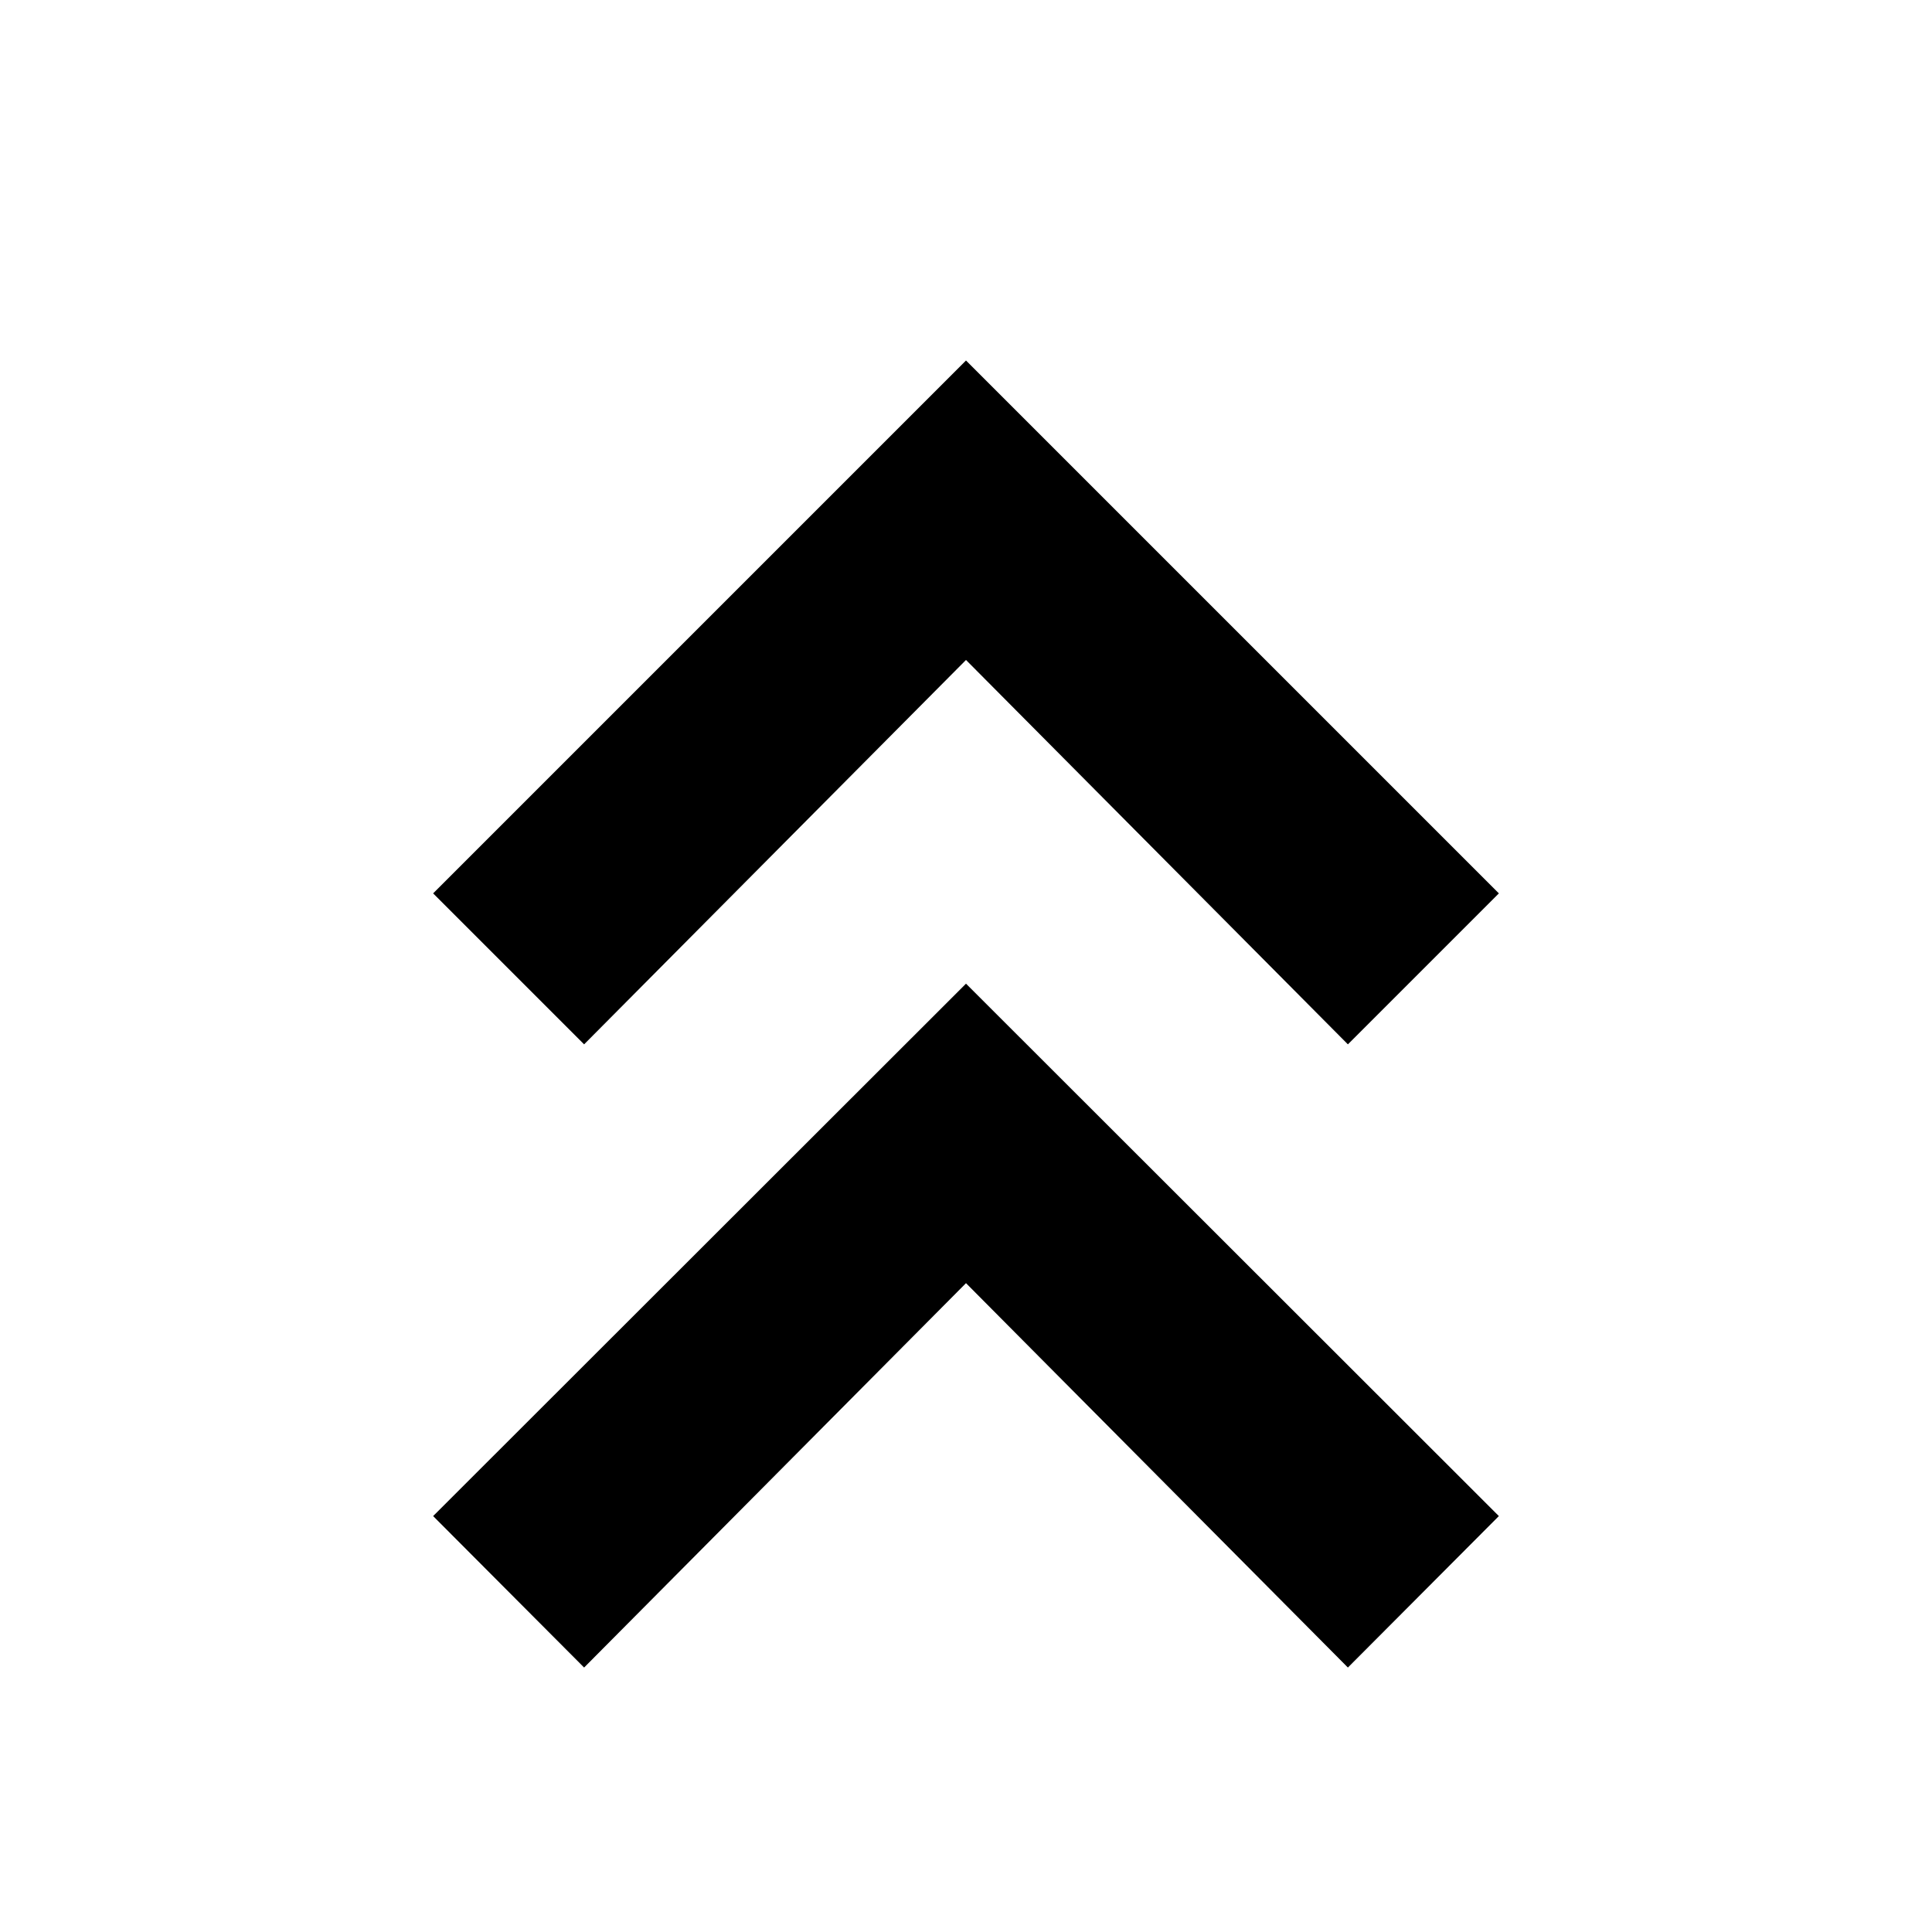 <svg xmlns="http://www.w3.org/2000/svg" height="20" viewBox="0 -960 960 960" width="20"><path d="m290.24-131.41-75.02-75.26L480-471.22l264.78 264.55-75.02 75.26-189.76-191-189.76 191Zm0-309.66-75.02-75.02L480-780.87l264.78 264.78-75.02 75.02-189.76-191-189.76 191Z"/></svg>